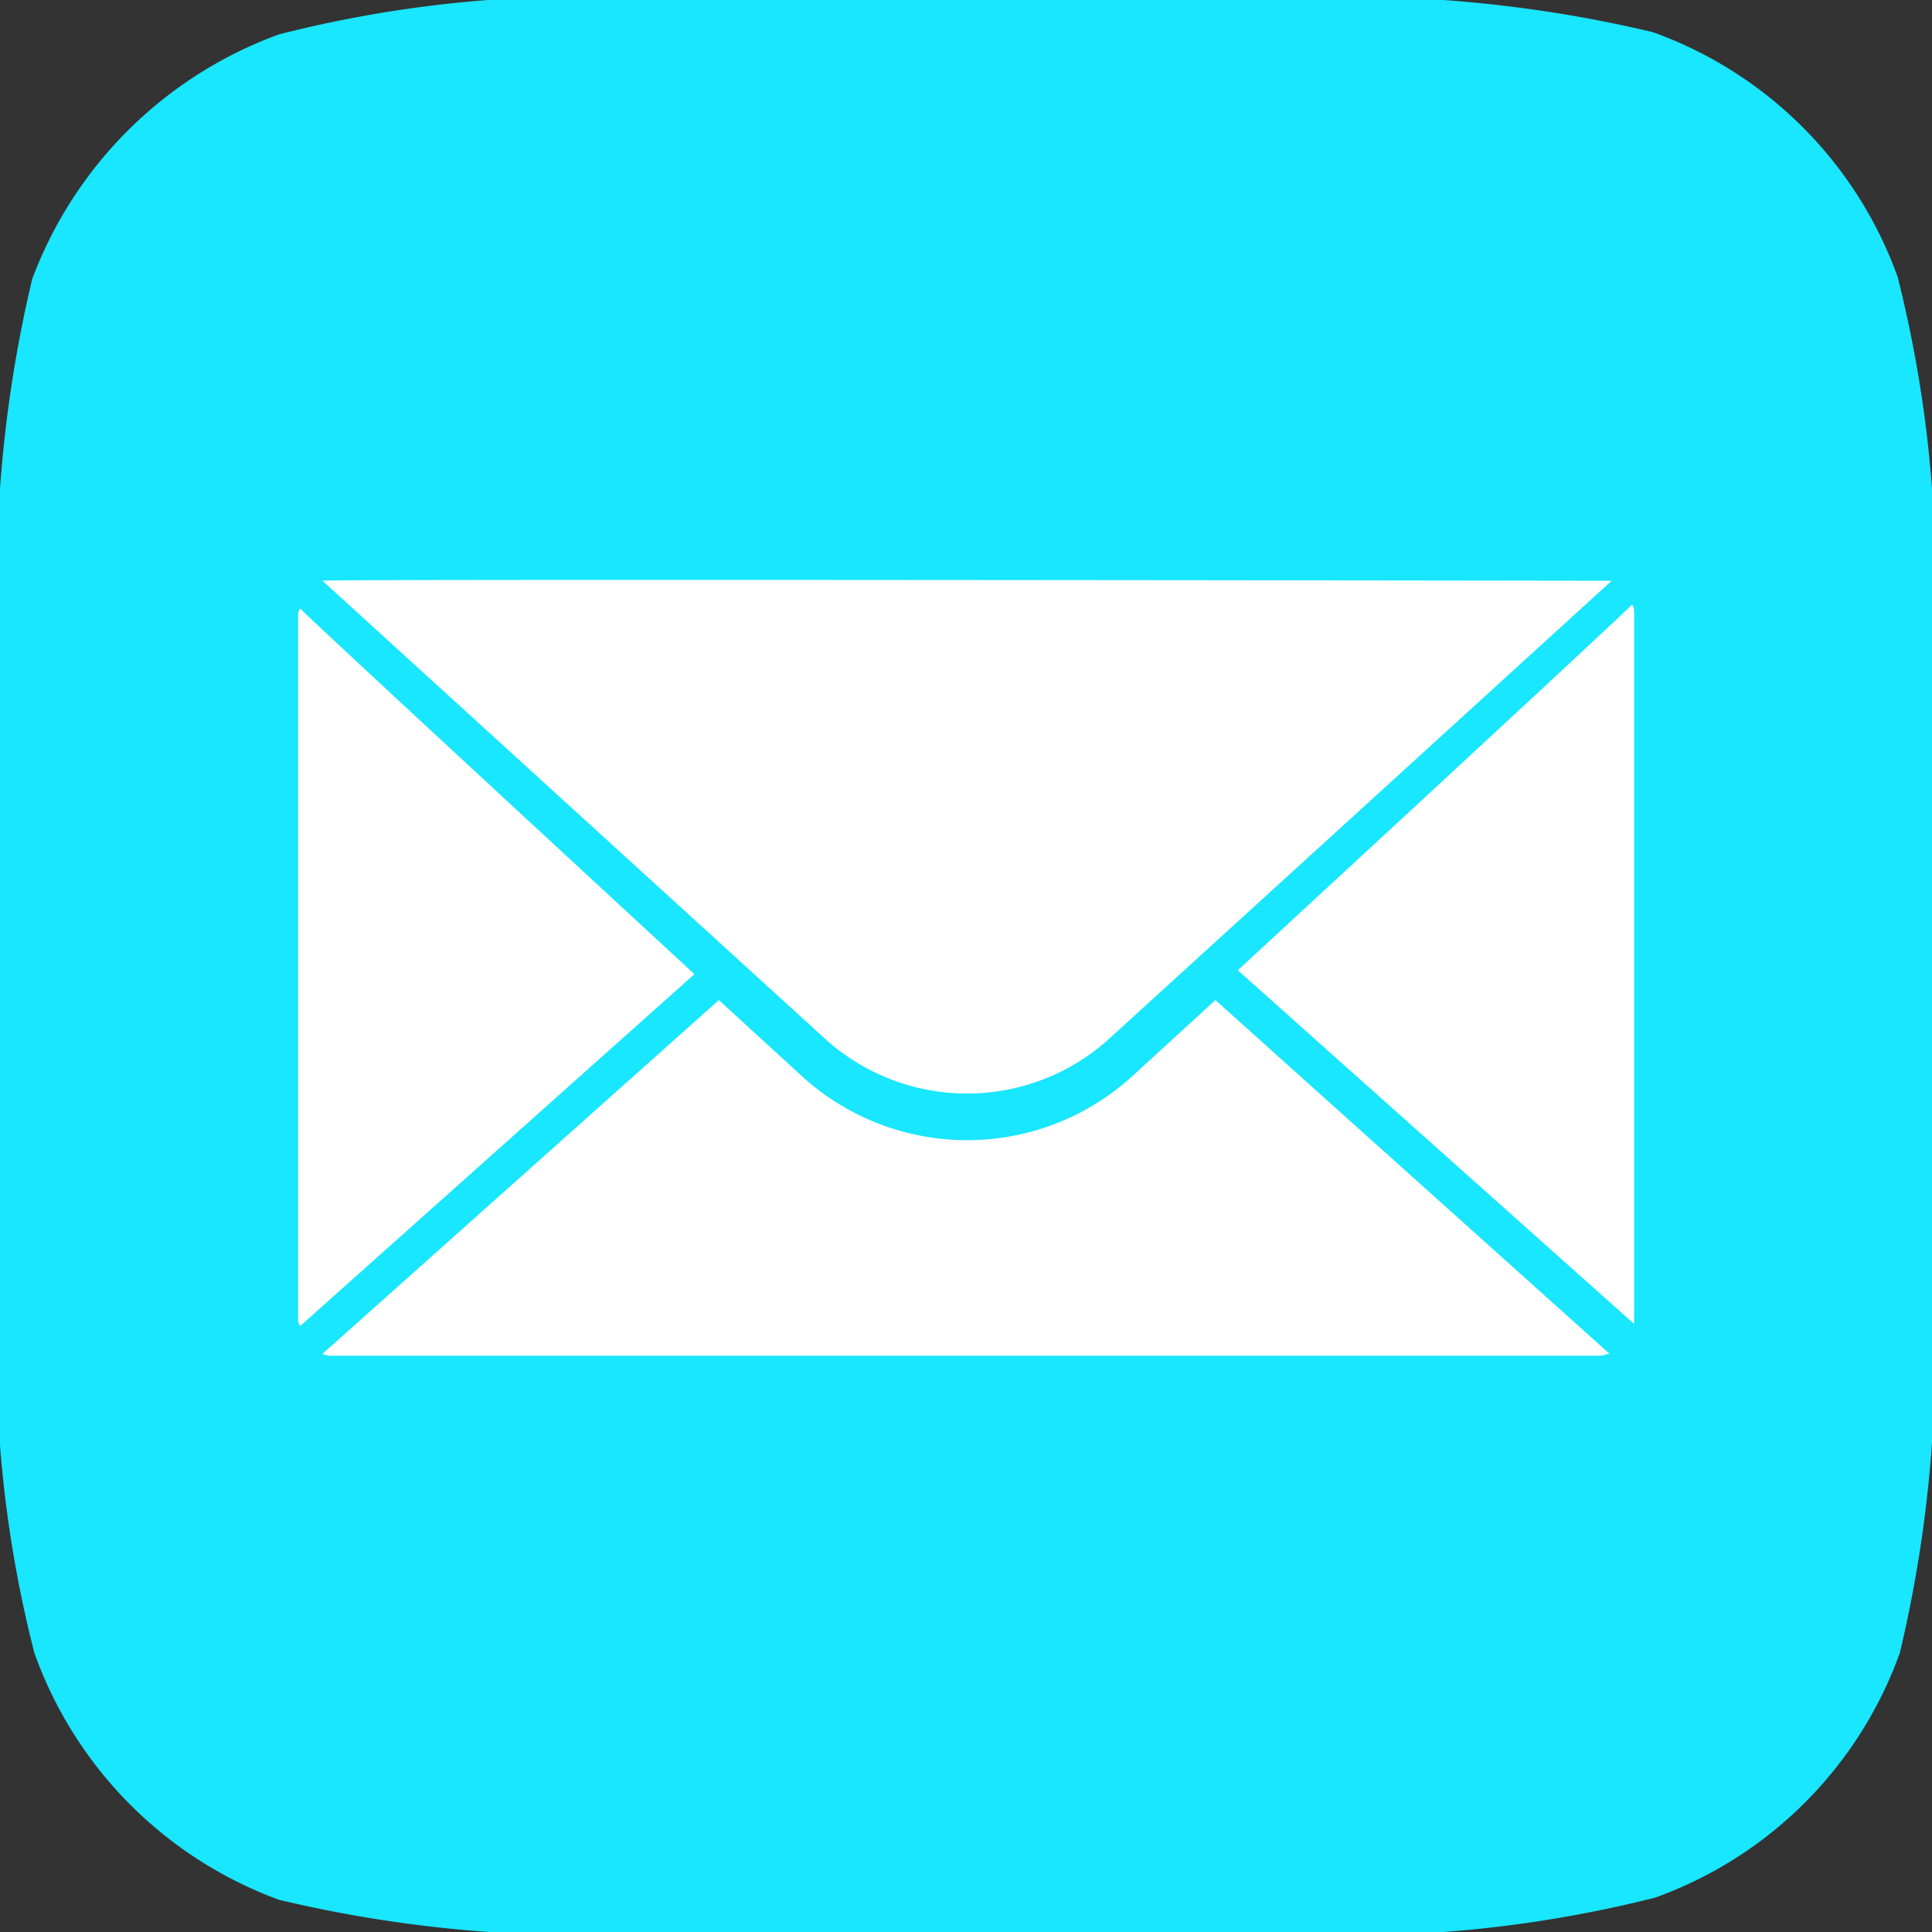 <svg xmlns="http://www.w3.org/2000/svg" xmlns:xlink="http://www.w3.org/1999/xlink" width="24.747" height="24.747" viewBox="0 0 24.747 24.747">
  <rect x="0" y="0" width="24.747" height="24.747" fill="#333333" stroke="none"/>
  <defs>
    <linearGradient id="linear-gradient" x1="-0.8" y1="8.259" x2="-0.8" y2="8.242" gradientUnits="objectBoundingBox">
      <stop offset="0" stop-color="#1e51ee"/>
      <stop offset="1" stop-color="#19e6ff"/>
    </linearGradient>
  </defs>
  <g id="Symbols_3_" transform="translate(-5 -5)">
    <g id="Graphics-_x2F_-App-Icons-_x2F_-Mail" transform="translate(5 5)">
      <g id="Mail-Icon" transform="translate(0 0)">
        <path id="Background_2_" d="M21.113,5a16.742,16.742,0,0,1,5.059.412,5.2,5.2,0,0,1,3.135,3.135,15.922,15.922,0,0,1,.44,5.087v7.479a16.742,16.742,0,0,1-.412,5.059A5.2,5.2,0,0,1,26.2,29.307a15.922,15.922,0,0,1-5.087.44H13.634a16.742,16.742,0,0,1-5.059-.412A5.246,5.246,0,0,1,5.44,26.172,15.556,15.556,0,0,1,5,21.113V13.634a16.742,16.742,0,0,1,.412-5.059A5.317,5.317,0,0,1,8.575,5.44,15.645,15.645,0,0,1,13.634,5Z" transform="translate(-5 -5)" fill="url(#linear-gradient)"/>
        <path id="Caminho_1519" data-name="Caminho 1519" d="M36.8,40.468c-.029,0-.086.025-.114.025H20.428a.188.188,0,0,1-.114-.025h0l5.076-4.53,1.084.993a3.141,3.141,0,0,0,4.192,0l1.084-.993,5.048,4.53Zm.314-.484V31c0-.051,0-.1-.029-.127-.029.051-5.048,4.683-5.048,4.683l5.076,4.53v-.1ZM20,40.01V31.05c0-.051,0-.1.029-.127.029.051,5.048,4.683,5.048,4.683l-5.048,4.505a.14.14,0,0,1-.029-.1Zm16.826-9.443-6.474,5.9a2.712,2.712,0,0,1-3.565,0l-6.474-5.9c-.029-.025,16.512,0,16.512,0Z" transform="translate(-16.182 -23.128)" fill="#fff"/>
      </g>
    </g>
  </g>
</svg>
